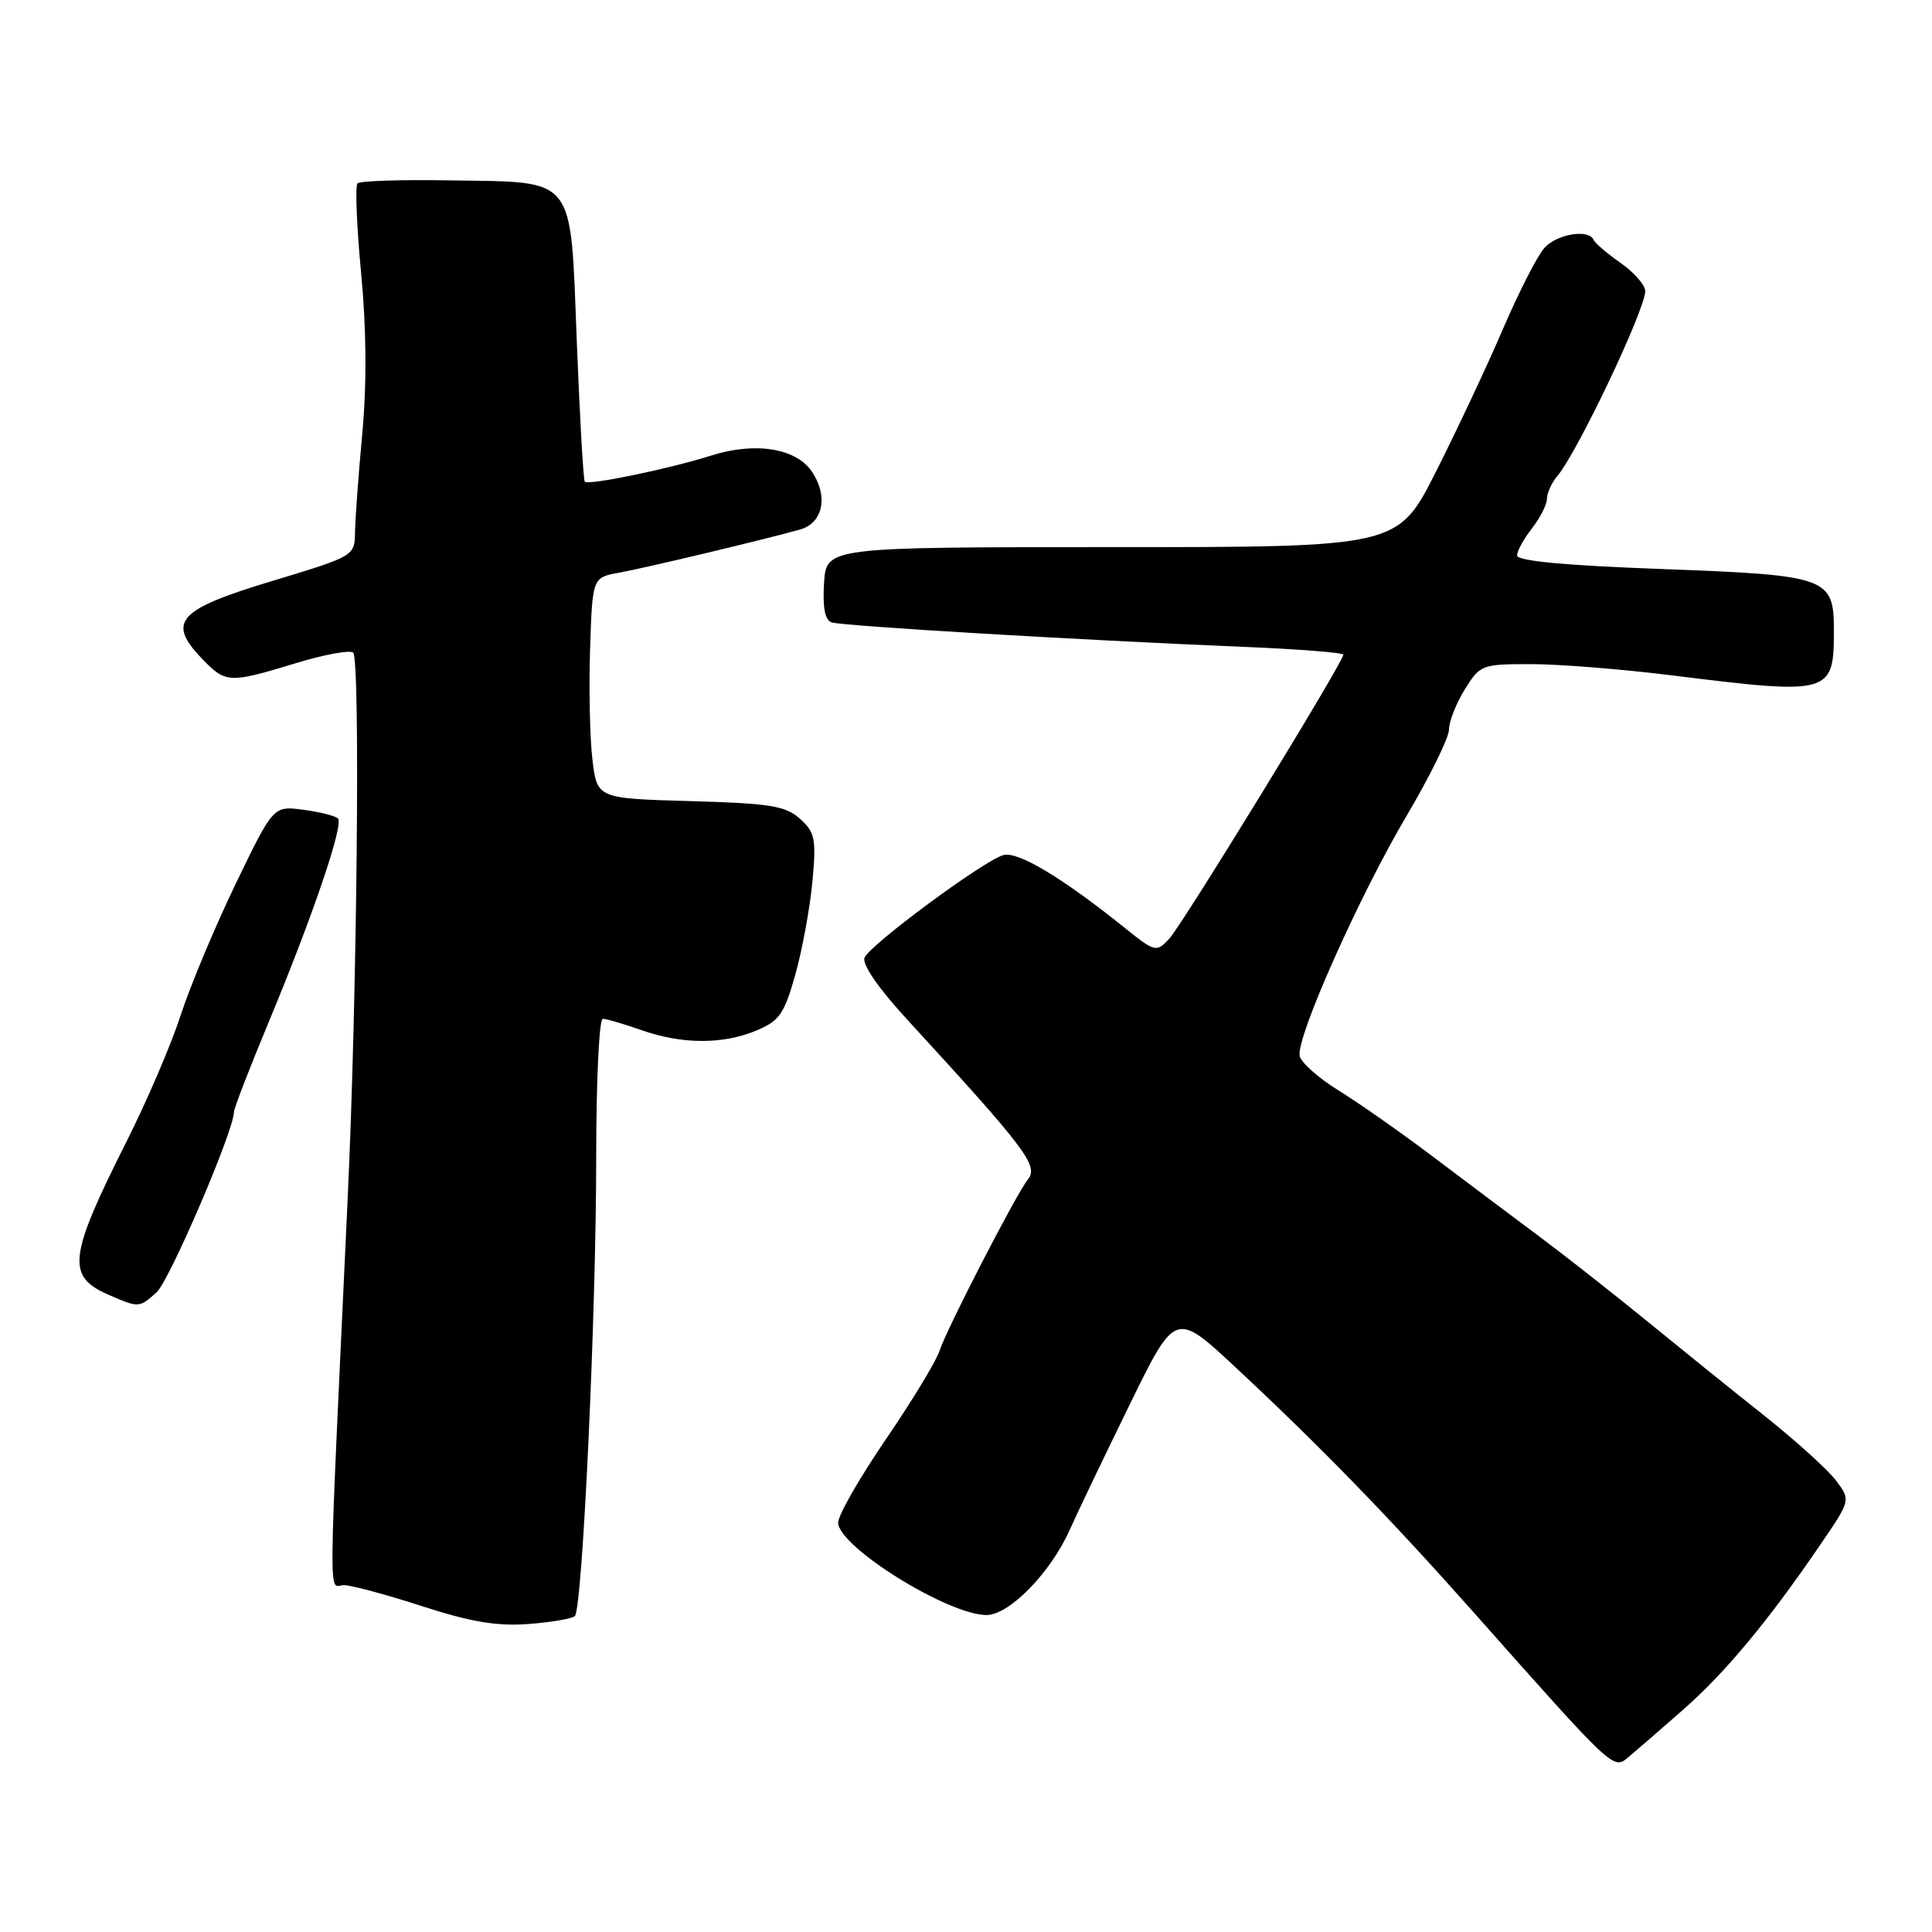 <?xml version="1.0" encoding="UTF-8" standalone="no"?>
<!DOCTYPE svg PUBLIC "-//W3C//DTD SVG 1.1//EN" "http://www.w3.org/Graphics/SVG/1.1/DTD/svg11.dtd" >
<svg xmlns="http://www.w3.org/2000/svg" xmlns:xlink="http://www.w3.org/1999/xlink" version="1.1" viewBox="0 0 256 256">
 <g >
 <path fill="currentColor"
d=" M 222.95 226.61 C 228.58 221.68 234.31 214.79 241.23 204.64 C 245.23 198.78 245.23 198.78 243.30 196.20 C 242.24 194.78 237.94 190.89 233.75 187.56 C 229.55 184.23 222.54 178.57 218.17 175.00 C 213.80 171.43 207.36 166.37 203.86 163.76 C 200.36 161.16 194.07 156.43 189.87 153.26 C 185.67 150.09 180.05 146.15 177.38 144.50 C 174.70 142.85 172.38 140.78 172.21 139.90 C 171.75 137.46 180.13 118.65 186.41 108.05 C 189.48 102.85 192.00 97.73 192.00 96.67 C 192.00 95.61 192.94 93.22 194.08 91.37 C 196.11 88.09 196.33 88.00 202.87 88.00 C 206.56 88.00 214.96 88.67 221.54 89.49 C 242.56 92.11 243.00 91.99 243.00 83.57 C 243.00 76.49 242.24 76.22 220.23 75.40 C 207.34 74.93 201.01 74.33 201.02 73.60 C 201.03 72.99 201.92 71.38 203.00 70.00 C 204.08 68.62 204.97 66.86 204.98 66.08 C 204.99 65.30 205.61 63.95 206.35 63.08 C 208.99 59.99 218.00 41.04 218.00 38.57 C 218.00 37.78 216.54 36.11 214.75 34.85 C 212.96 33.60 211.35 32.22 211.17 31.79 C 210.54 30.31 206.32 30.99 204.65 32.84 C 203.73 33.85 201.26 38.68 199.15 43.59 C 197.05 48.49 193.05 57.00 190.27 62.50 C 185.22 72.50 185.22 72.50 147.36 72.50 C 109.50 72.50 109.50 72.50 109.19 77.26 C 108.99 80.50 109.31 82.16 110.19 82.47 C 111.59 82.95 142.77 84.80 164.75 85.71 C 172.04 86.01 178.00 86.48 178.00 86.75 C 178.00 87.72 156.66 122.53 154.93 124.39 C 153.21 126.23 153.06 126.19 148.84 122.79 C 140.73 116.29 134.90 112.79 132.97 113.30 C 130.46 113.95 115.33 125.13 114.56 126.89 C 114.19 127.75 116.36 130.91 120.23 135.12 C 136.03 152.33 137.66 154.49 136.19 156.30 C 134.68 158.16 125.38 176.20 124.51 178.95 C 124.09 180.30 120.87 185.60 117.37 190.73 C 113.87 195.86 111.02 200.83 111.06 201.78 C 111.16 205.00 125.64 214.00 130.72 214.00 C 133.74 214.00 139.25 208.35 141.77 202.66 C 142.72 200.52 146.25 193.14 149.62 186.26 C 155.73 173.75 155.73 173.75 163.62 181.09 C 174.89 191.59 184.09 201.05 195.20 213.57 C 213.87 234.62 213.76 234.51 215.74 232.86 C 216.71 232.05 219.95 229.24 222.95 226.61 Z  M 76.17 214.14 C 77.18 213.17 79.00 174.09 79.00 153.37 C 79.00 143.26 79.39 135.00 79.87 135.00 C 80.36 135.00 82.66 135.68 85.00 136.50 C 90.37 138.39 95.77 138.41 100.23 136.55 C 103.28 135.27 103.92 134.35 105.39 129.12 C 106.31 125.84 107.32 120.30 107.65 116.83 C 108.17 111.15 108.00 110.29 106.01 108.50 C 104.10 106.78 102.08 106.45 91.46 106.15 C 79.12 105.80 79.12 105.80 78.50 100.65 C 78.16 97.82 78.02 91.23 78.19 86.01 C 78.50 76.53 78.50 76.53 82.00 75.89 C 85.55 75.25 101.41 71.46 106.00 70.17 C 109.04 69.31 109.78 65.84 107.63 62.56 C 105.55 59.38 100.08 58.50 94.18 60.38 C 88.74 62.11 78.00 64.33 77.49 63.83 C 77.30 63.64 76.82 55.28 76.43 45.26 C 75.55 22.97 76.50 24.18 59.58 23.90 C 53.19 23.79 47.70 23.97 47.37 24.29 C 47.05 24.62 47.26 29.97 47.85 36.19 C 48.56 43.63 48.61 50.92 48.00 57.50 C 47.49 63.00 47.06 68.89 47.04 70.59 C 47.00 73.65 46.89 73.72 36.08 76.98 C 23.57 80.75 22.08 82.38 26.72 87.23 C 29.91 90.55 30.30 90.58 39.15 87.89 C 42.97 86.72 46.42 86.09 46.80 86.48 C 47.76 87.45 47.31 132.32 46.07 158.79 C 43.44 215.25 43.49 210.00 45.60 210.04 C 46.64 210.07 51.33 211.33 56.00 212.85 C 62.39 214.92 65.87 215.50 70.00 215.19 C 73.03 214.96 75.80 214.49 76.17 214.14 Z  M 20.74 171.25 C 22.44 169.74 31.00 149.79 31.00 147.35 C 31.00 146.88 33.06 141.54 35.58 135.49 C 41.41 121.48 45.58 109.25 44.78 108.45 C 44.44 108.11 42.38 107.59 40.19 107.30 C 36.22 106.77 36.22 106.77 31.21 117.15 C 28.46 122.86 25.19 130.68 23.94 134.52 C 22.70 138.36 19.47 145.90 16.76 151.27 C 9.06 166.58 8.76 169.12 14.40 171.57 C 18.40 173.31 18.43 173.31 20.74 171.25 Z "/>
</g>
</svg>